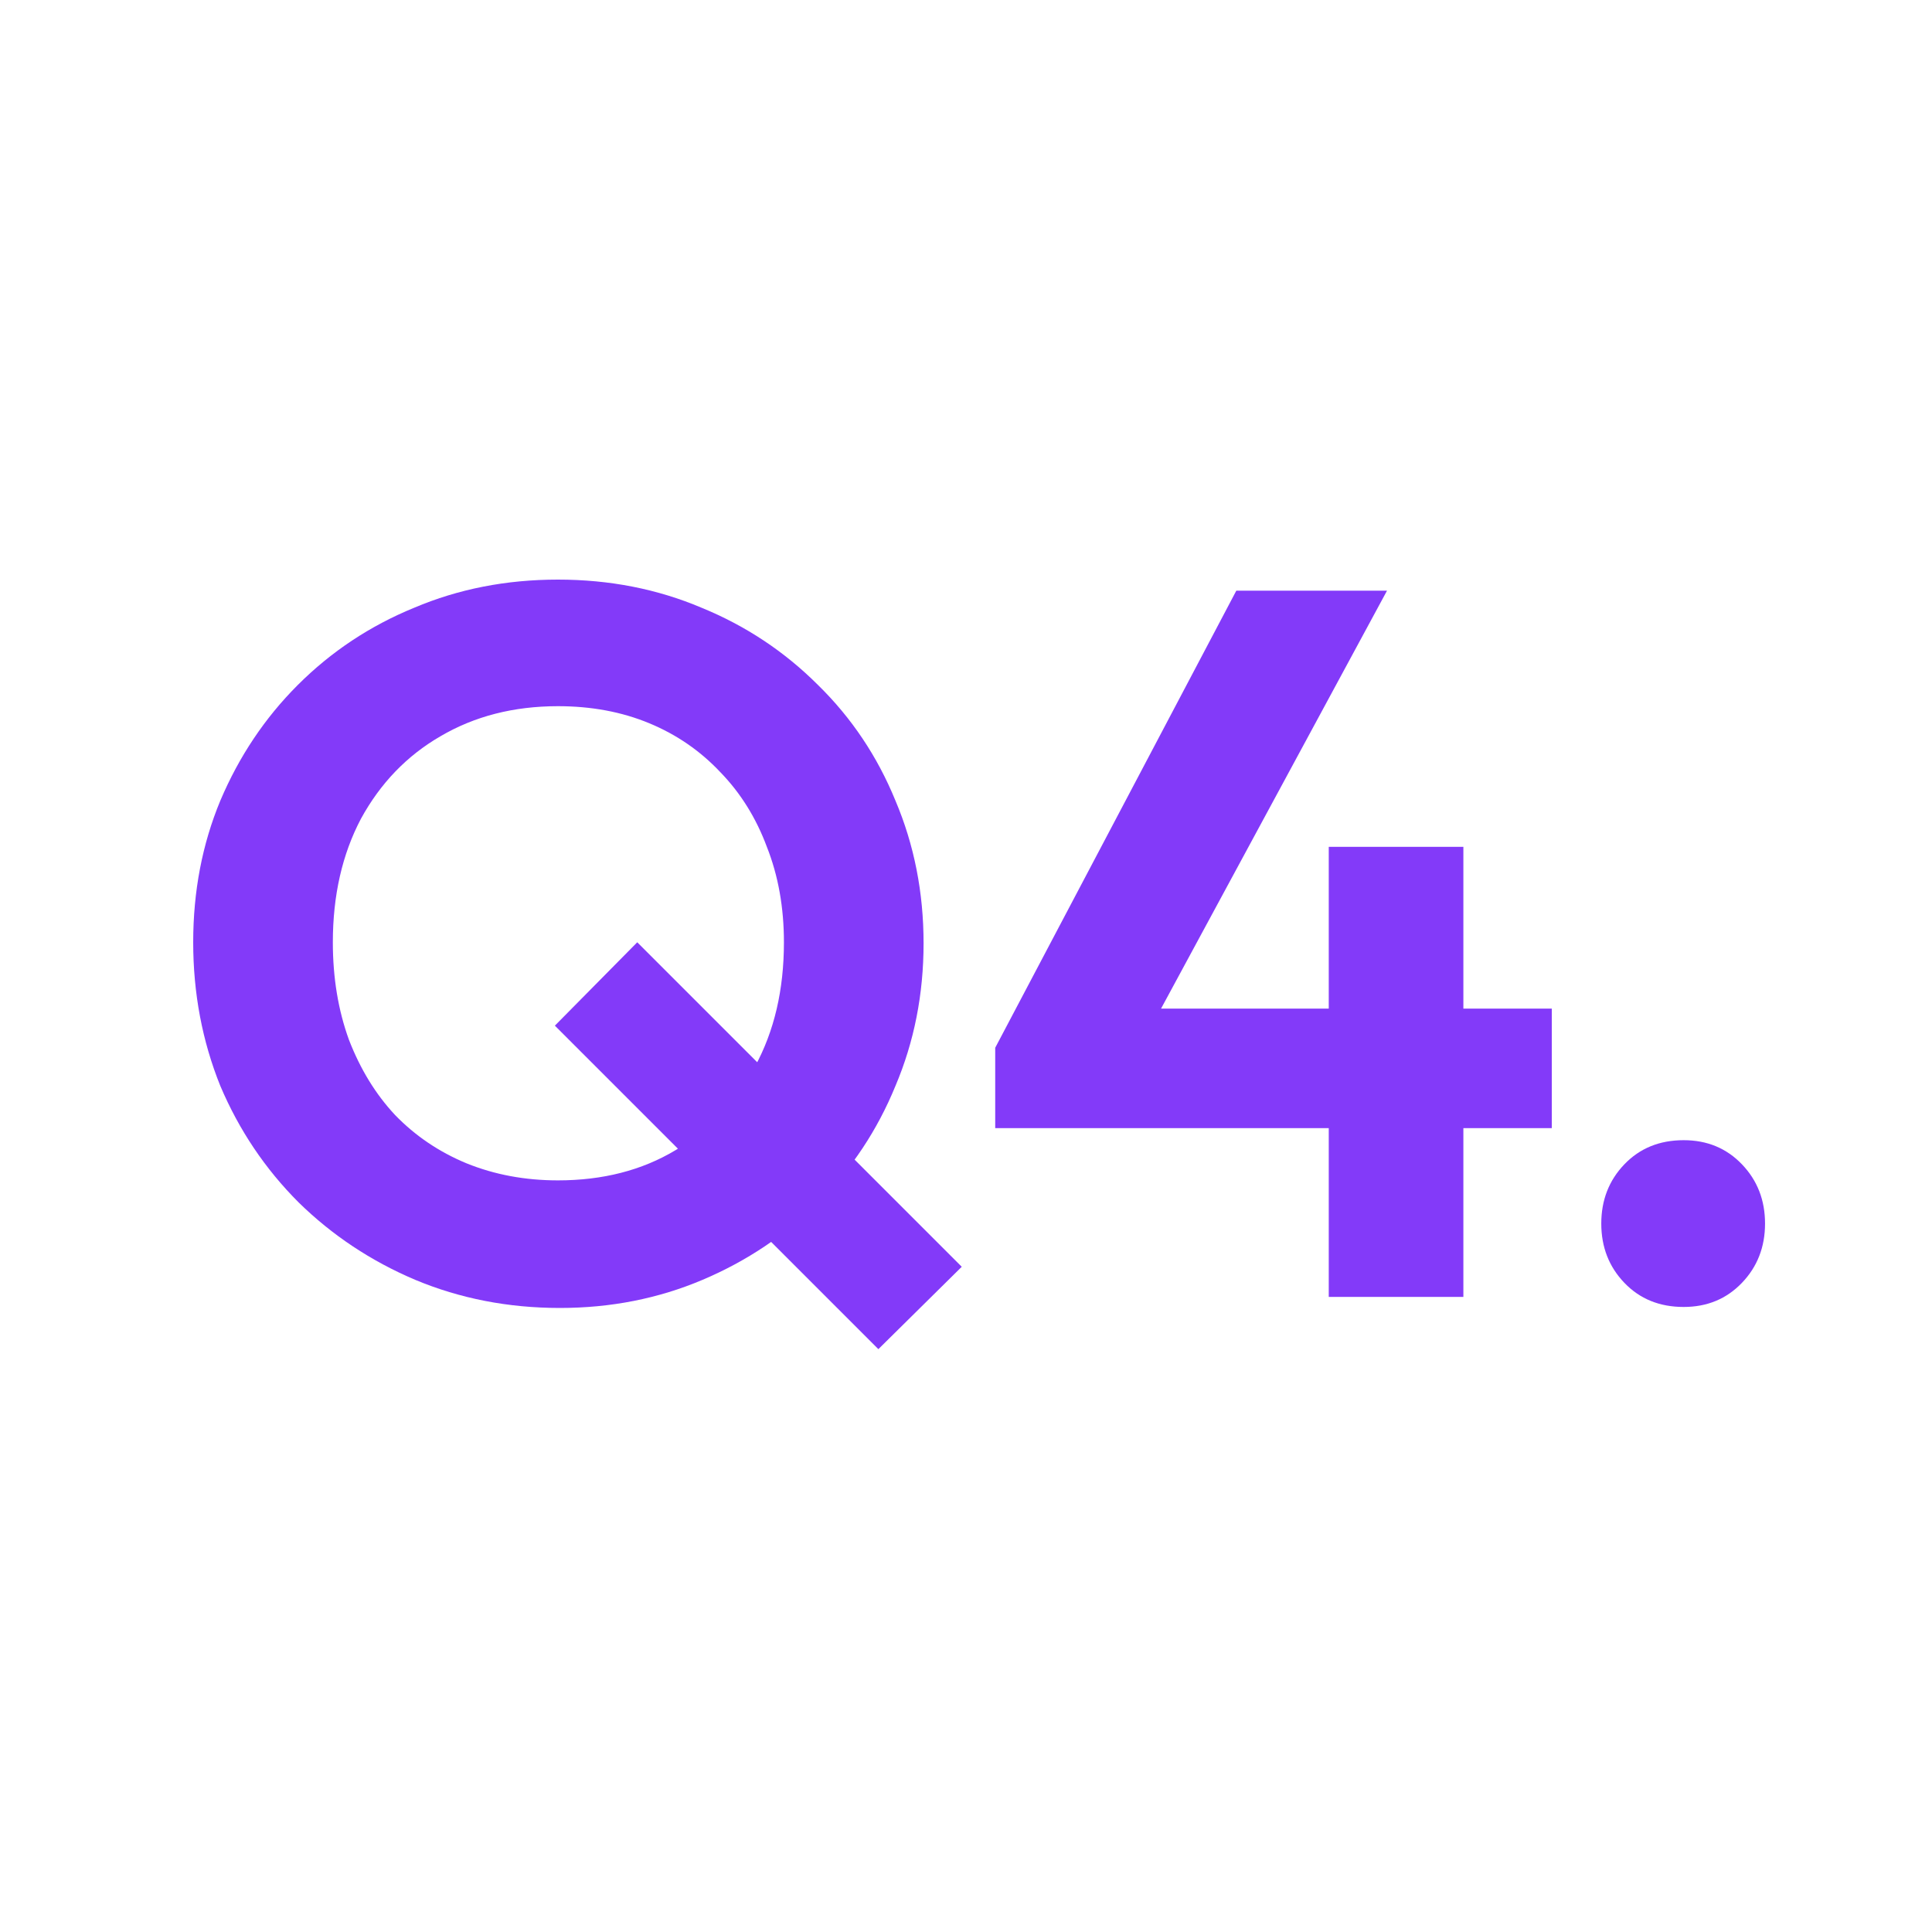 <svg width="50" height="50" viewBox="0 0 50 50" fill="none" xmlns="http://www.w3.org/2000/svg">
<path d="M14.49 33.85C13.155 33.85 11.907 33.607 10.746 33.122C9.602 32.637 8.597 31.969 7.73 31.12C6.863 30.253 6.187 29.248 5.702 28.104C5.234 26.943 5 25.703 5 24.386C5 23.069 5.234 21.847 5.702 20.72C6.187 19.576 6.855 18.579 7.704 17.73C8.571 16.863 9.576 16.196 10.72 15.728C11.864 15.243 13.103 15 14.438 15C15.773 15 17.012 15.243 18.156 15.728C19.3 16.196 20.305 16.863 21.172 17.73C22.039 18.579 22.706 19.576 23.174 20.72C23.659 21.864 23.902 23.095 23.902 24.412C23.902 25.729 23.659 26.96 23.174 28.104C22.706 29.248 22.039 30.253 21.172 31.12C20.323 31.969 19.326 32.637 18.182 33.122C17.038 33.607 15.807 33.85 14.49 33.85ZM14.438 30.548C15.599 30.548 16.613 30.288 17.48 29.768C18.364 29.248 19.049 28.529 19.534 27.61C20.037 26.691 20.288 25.617 20.288 24.386C20.288 23.485 20.141 22.661 19.846 21.916C19.569 21.171 19.17 20.529 18.65 19.992C18.13 19.437 17.515 19.013 16.804 18.718C16.093 18.423 15.305 18.276 14.438 18.276C13.294 18.276 12.28 18.536 11.396 19.056C10.529 19.559 9.845 20.269 9.342 21.188C8.857 22.107 8.614 23.173 8.614 24.386C8.614 25.305 8.753 26.145 9.03 26.908C9.325 27.671 9.723 28.321 10.226 28.858C10.746 29.395 11.361 29.811 12.072 30.106C12.8 30.401 13.589 30.548 14.438 30.548ZM22.732 34.916L14.36 26.544L16.492 24.386L24.89 32.784L22.732 34.916Z" fill="#833AF9"/>
<path d="M25.756 27.116L31.996 15.286H35.896L29.5 27.116H25.756ZM25.756 29.196V27.116L27.056 26.102H40.16V29.196H25.756ZM34.388 33.564V21.916H37.872V33.564H34.388Z" fill="#833AF9"/>
<path d="M43.573 33.824C42.949 33.824 42.438 33.616 42.039 33.2C41.64 32.784 41.441 32.273 41.441 31.666C41.441 31.059 41.64 30.548 42.039 30.132C42.438 29.716 42.949 29.508 43.573 29.508C44.18 29.508 44.682 29.716 45.081 30.132C45.48 30.548 45.679 31.059 45.679 31.666C45.679 32.273 45.48 32.784 45.081 33.2C44.682 33.616 44.18 33.824 43.573 33.824Z" fill="#833AF9"/>
</svg>
